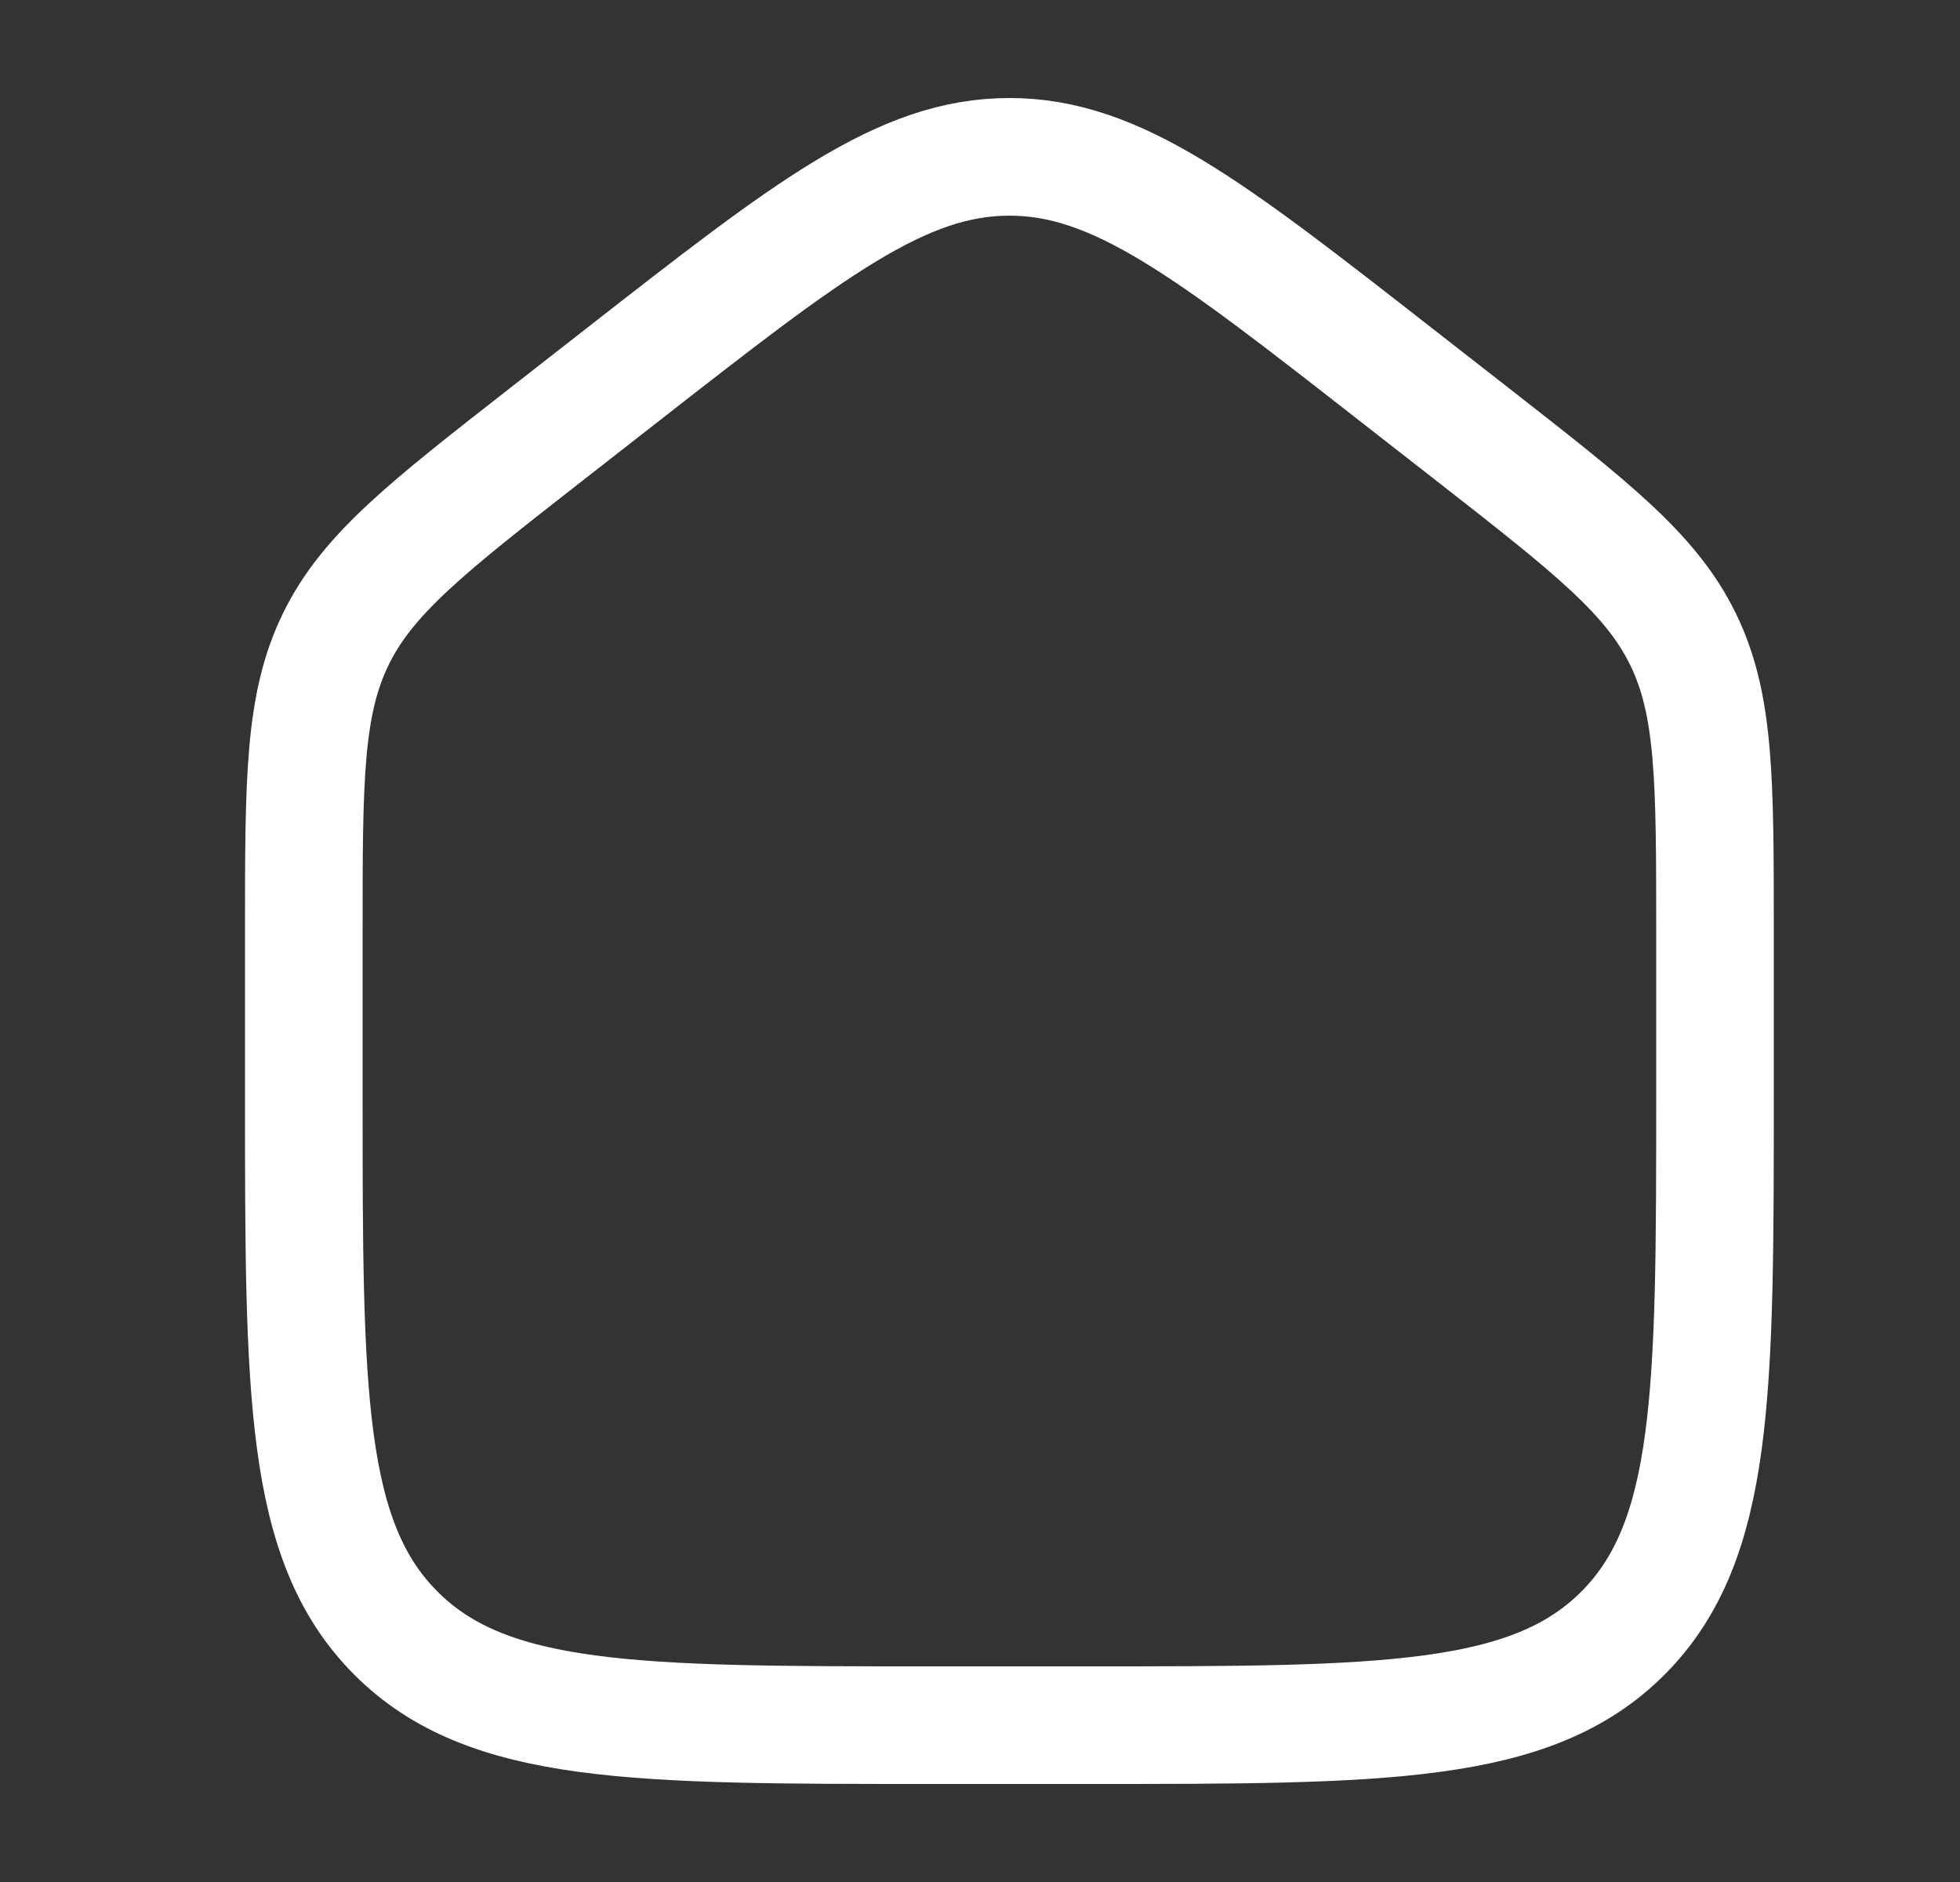 <svg width="25" height="24" viewBox="0 0 25 24" fill="none" xmlns="http://www.w3.org/2000/svg">
<rect x="0" y="0" width="25" height="24" fill="#333333" stroke="none"/>
<path d="M7.963 4.762L6.963 5.543C5.447 6.727 4.688 7.319 4.282 8.153C3.875 8.988 3.875 9.952 3.875 11.88V13.972C3.875 17.756 3.875 19.648 5.047 20.824C6.219 22 8.104 22 11.875 22H13.875C17.646 22 19.532 22 20.703 20.824C21.874 19.648 21.875 17.756 21.875 13.971V11.881C21.875 9.952 21.875 8.988 21.468 8.153C21.061 7.319 20.303 6.727 18.787 5.543L17.787 4.763C15.427 2.92 14.247 2 12.875 2C11.503 2 10.323 2.92 7.963 4.762Z" stroke="white" stroke-width="1.5" stroke-linecap="round" stroke-linejoin="round"/>
</svg>
